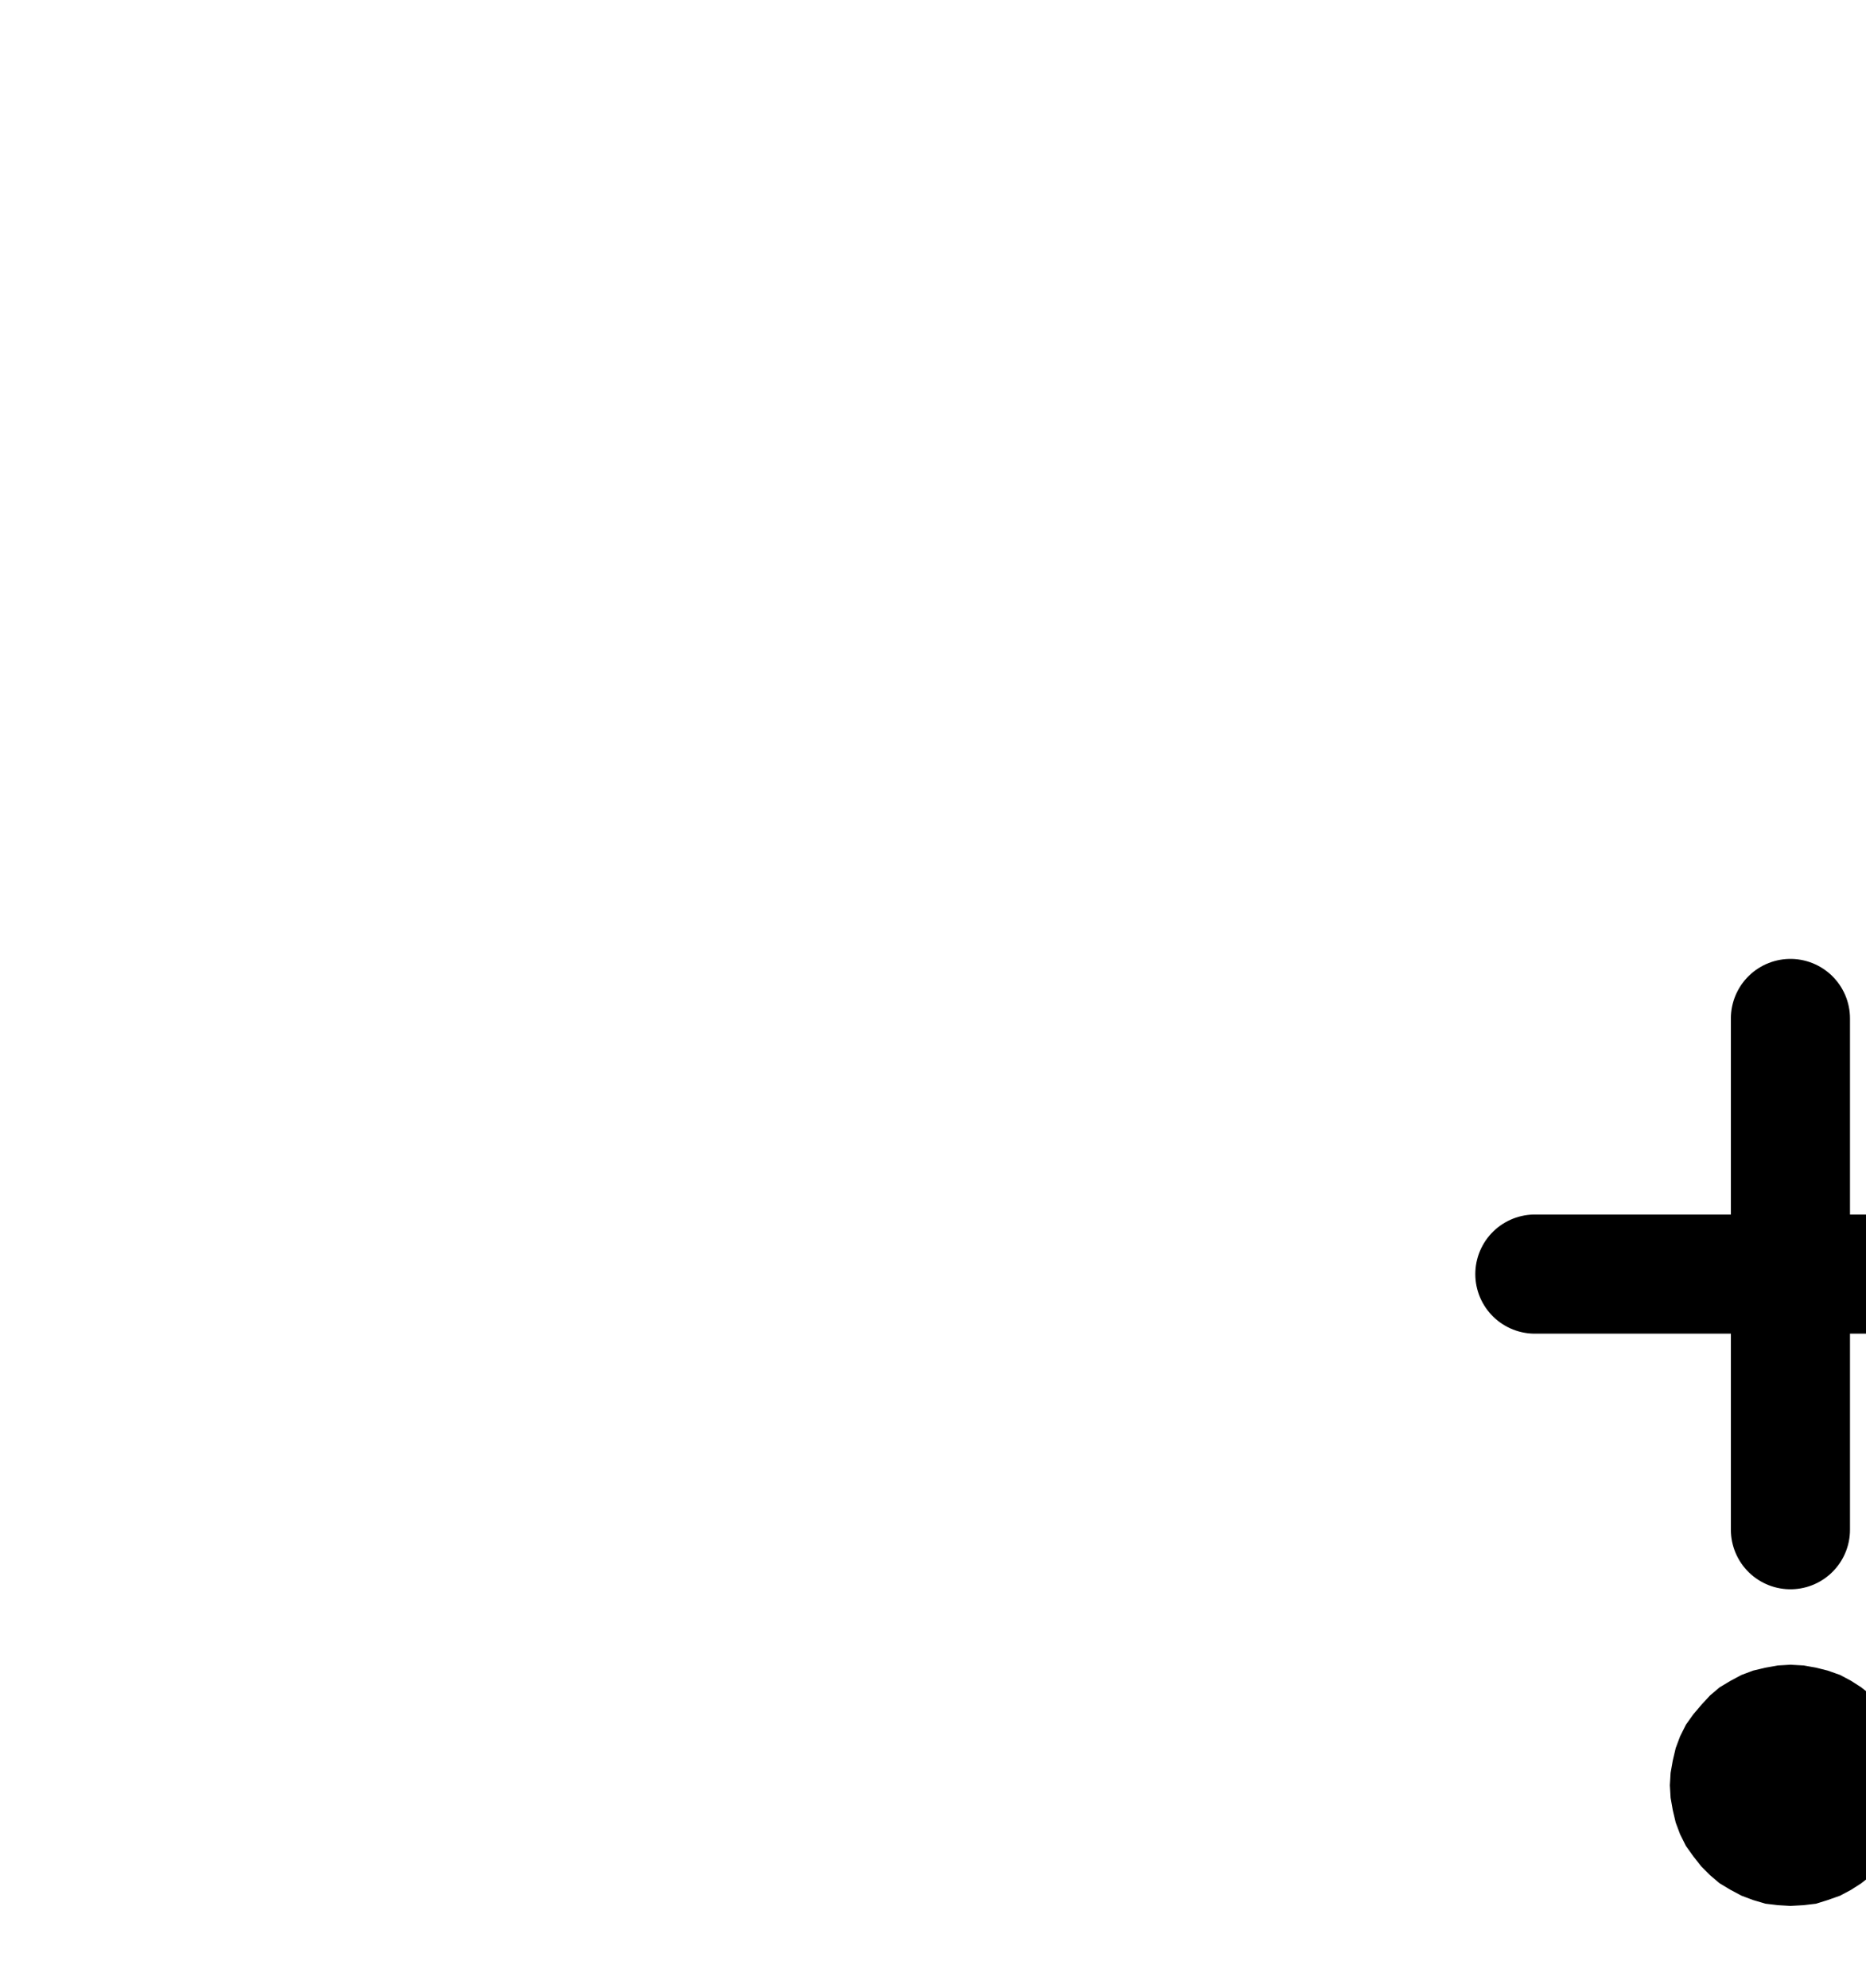 <?xml version="1.0" encoding="UTF-8" standalone="no"?>
<!-- Created with Inkscape (http://www.inkscape.org/) -->

<svg
   version="1.1"
   id="svg1"
   width="413.547"
   height="440.48"
   viewBox="0 0 413.547 440.48"
   sodipodi:docname="Gravel.pdf"
   xmlns:inkscape="http://www.inkscape.org/namespaces/inkscape"
   xmlns:sodipodi="http://sodipodi.sourceforge.net/DTD/sodipodi-0.dtd"
   xmlns="http://www.w3.org/2000/svg"
   xmlns:svg="http://www.w3.org/2000/svg">
  <defs
     id="defs1">
    <clipPath
       clipPathUnits="userSpaceOnUse"
       id="clipPath2">
      <path
         d="M 0,0.16 V 1122.56 H 793.6 V 0.16 Z"
         transform="translate(-423.36,-674.56)"
         clip-rule="evenodd"
         id="path2" />
    </clipPath>
    <clipPath
       clipPathUnits="userSpaceOnUse"
       id="clipPath4">
      <path
         d="M 0,0.16 V 1122.56 H 793.6 V 0.16 Z"
         transform="translate(-366.72,-750.08)"
         clip-rule="evenodd"
         id="path4" />
    </clipPath>
    <clipPath
       clipPathUnits="userSpaceOnUse"
       id="clipPath6">
      <path
         d="M 0,0.16 V 1122.56 H 793.6 V 0.16 Z"
         transform="translate(-479.84,-750.08)"
         clip-rule="evenodd"
         id="path6" />
    </clipPath>
    <clipPath
       clipPathUnits="userSpaceOnUse"
       id="clipPath8">
      <path
         d="M 0,0.16 V 1122.56 H 793.6 V 0.16 Z"
         transform="translate(-423.36,-816.16)"
         clip-rule="evenodd"
         id="path8" />
    </clipPath>
    <clipPath
       clipPathUnits="userSpaceOnUse"
       id="clipPath10">
      <path
         d="M 0,0.16 V 1122.56 H 793.6 V 0.16 Z"
         transform="translate(-310.08,-816.16)"
         clip-rule="evenodd"
         id="path10" />
    </clipPath>
    <clipPath
       clipPathUnits="userSpaceOnUse"
       id="clipPath12">
      <path
         d="M 0,0.16 V 1122.56 H 793.6 V 0.16 Z"
         transform="translate(-536.48,-816.16)"
         clip-rule="evenodd"
         id="path12" />
    </clipPath>
    <clipPath
       clipPathUnits="userSpaceOnUse"
       id="clipPath14">
      <path
         d="M 0,0.16 V 1122.56 H 793.6 V 0.16 Z"
         transform="translate(-253.44,-882.24)"
         clip-rule="evenodd"
         id="path14" />
    </clipPath>
    <clipPath
       clipPathUnits="userSpaceOnUse"
       id="clipPath16">
      <path
         d="M 0,0.16 V 1122.56 H 793.6 V 0.16 Z"
         transform="translate(-366.72,-882.24)"
         clip-rule="evenodd"
         id="path16" />
    </clipPath>
    <clipPath
       clipPathUnits="userSpaceOnUse"
       id="clipPath18">
      <path
         d="M 0,0.16 V 1122.56 H 793.6 V 0.16 Z"
         transform="translate(-479.84,-882.24)"
         clip-rule="evenodd"
         id="path18" />
    </clipPath>
    <clipPath
       clipPathUnits="userSpaceOnUse"
       id="clipPath20">
      <path
         d="M 0,0.16 V 1122.56 H 793.6 V 0.16 Z"
         transform="translate(-593.12,-882.24)"
         clip-rule="evenodd"
         id="path20" />
    </clipPath>
    <clipPath
       clipPathUnits="userSpaceOnUse"
       id="clipPath22">
      <path
         d="M 0,0.16 V 1122.56 H 793.6 V 0.16 Z"
         transform="translate(-423.36,-674.56)"
         clip-rule="evenodd"
         id="path22" />
    </clipPath>
    <clipPath
       clipPathUnits="userSpaceOnUse"
       id="clipPath24">
      <path
         d="M 0,0.16 V 1122.56 H 793.6 V 0.16 Z"
         transform="translate(-366.72,-750.08)"
         clip-rule="evenodd"
         id="path24" />
    </clipPath>
    <clipPath
       clipPathUnits="userSpaceOnUse"
       id="clipPath26">
      <path
         d="M 0,0.16 V 1122.56 H 793.6 V 0.16 Z"
         transform="translate(-479.84,-750.08)"
         clip-rule="evenodd"
         id="path26" />
    </clipPath>
    <clipPath
       clipPathUnits="userSpaceOnUse"
       id="clipPath28">
      <path
         d="M 0,0.16 V 1122.56 H 793.6 V 0.16 Z"
         transform="translate(-423.36,-816.16)"
         clip-rule="evenodd"
         id="path28" />
    </clipPath>
    <clipPath
       clipPathUnits="userSpaceOnUse"
       id="clipPath30">
      <path
         d="M 0,0.16 V 1122.56 H 793.6 V 0.16 Z"
         transform="translate(-310.08,-816.16)"
         clip-rule="evenodd"
         id="path30" />
    </clipPath>
    <clipPath
       clipPathUnits="userSpaceOnUse"
       id="clipPath32">
      <path
         d="M 0,0.16 V 1122.56 H 793.6 V 0.16 Z"
         transform="translate(-536.48,-816.16)"
         clip-rule="evenodd"
         id="path32" />
    </clipPath>
    <clipPath
       clipPathUnits="userSpaceOnUse"
       id="clipPath34">
      <path
         d="M 0,0.16 V 1122.56 H 793.6 V 0.16 Z"
         transform="translate(-253.44,-882.24)"
         clip-rule="evenodd"
         id="path34" />
    </clipPath>
    <clipPath
       clipPathUnits="userSpaceOnUse"
       id="clipPath36">
      <path
         d="M 0,0.16 V 1122.56 H 793.6 V 0.16 Z"
         transform="translate(-366.72,-882.24)"
         clip-rule="evenodd"
         id="path36" />
    </clipPath>
    <clipPath
       clipPathUnits="userSpaceOnUse"
       id="clipPath38">
      <path
         d="M 0,0.16 V 1122.56 H 793.6 V 0.16 Z"
         transform="translate(-479.84,-882.24)"
         clip-rule="evenodd"
         id="path38" />
    </clipPath>
    <clipPath
       clipPathUnits="userSpaceOnUse"
       id="clipPath40">
      <path
         d="M 0,0.16 V 1122.56 H 793.6 V 0.16 Z"
         transform="translate(-593.12,-882.24)"
         clip-rule="evenodd"
         id="path40" />
    </clipPath>
    <clipPath
       clipPathUnits="userSpaceOnUse"
       id="clipPath42">
      <path
         d="M 0,0.16 V 1122.56 H 793.6 V 0.16 Z"
         clip-rule="evenodd"
         id="path42" />
    </clipPath>
    <clipPath
       clipPathUnits="userSpaceOnUse"
       id="clipPath44">
      <path
         d="M 0,0.16 V 1122.56 H 793.6 V 0.16 Z"
         clip-rule="evenodd"
         id="path44" />
    </clipPath>
  </defs>
  <sodipodi:namedview
     id="namedview1"
     pagecolor="#505050"
     bordercolor="#eeeeee"
     borderopacity="1"
     inkscape:showpageshadow="0"
     inkscape:pageopacity="0"
     inkscape:pagecheckerboard="0"
     inkscape:deskcolor="#505050">
    <inkscape:page
       x="0"
       y="0"
       inkscape:label="1"
       id="page1"
       width="413.547"
       height="440.48"
       margin="0"
       bleed="0" />
  </sodipodi:namedview>
  <g
     id="g1"
     inkscape:groupmode="layer"
     inkscape:label="1">
    <path
       id="path1"
       d="m 0,0 -0.16,-2.72 -0.48,-2.72 -0.8,-2.72 -0.96,-2.56 -1.28,-2.56 -1.44,-2.24 -1.76,-2.08 -1.92,-2.08 -2.24,-1.76 -2.24,-1.44 L -15.68,-24.16 -18.4,-25.12 -20.96,-25.76 -23.68,-26.24 -26.56,-26.4 -29.28,-26.24 -32,-25.76 -34.72,-25.12 -37.28,-24.16 -39.68,-22.88 -42.08,-21.44 -44.16,-19.68 l -1.92,2.08 -1.76,2.08 -1.6,2.24 -1.28,2.56 -0.96,2.56 -0.64,2.72 -0.48,2.72 -0.16,2.72 0.16,2.72 0.48,2.72 0.64,2.72 0.96,2.56 1.28,2.56 1.6,2.24 1.76,2.24 1.92,1.92 2.08,1.76 2.4,1.44 2.4,1.28 2.56,0.96 L -32,25.92 l 2.72,0.32 2.72,0.16 L -23.68,26.24 -20.96,25.92 -18.4,25.12 -15.68,24.16 l 2.4,-1.28 2.24,-1.44 L -8.8,19.68 -6.88,17.76 -5.12,15.52 -3.68,13.28 -2.4,10.72 -1.44,8.16 -0.64,5.44 -0.16,2.72 0,0 v 0 z"
       style="fill:#000000;fill-opacity:1;fill-rule:evenodd;stroke:none"
       transform="translate(423.36,395.6)"
       clip-path="url(#clipPath2)" />
    <path
       id="path3"
       d="m 0,0 -0.16,-2.72 -0.48,-2.72 -0.8,-2.72 -0.96,-2.56 -1.28,-2.56 -1.44,-2.24 -1.76,-2.08 -1.92,-2.08 -2.24,-1.76 -2.24,-1.44 L -15.68,-24.16 -18.4,-25.12 -20.96,-25.92 -23.68,-26.24 -26.56,-26.4 -29.28,-26.24 -32,-25.92 -34.72,-25.12 -37.28,-24.16 -39.68,-22.88 -42.08,-21.44 -44.16,-19.68 l -1.92,2.08 -1.76,2.08 -1.6,2.24 -1.28,2.56 -0.96,2.56 -0.64,2.72 -0.48,2.72 -0.16,2.72 0.16,2.72 0.48,2.72 0.64,2.72 0.96,2.56 1.28,2.56 1.6,2.24 1.76,2.24 1.92,1.92 2.08,1.76 2.4,1.44 2.4,1.28 2.56,0.96 L -32,25.92 l 2.72,0.32 2.72,0.16 L -23.68,26.24 -20.96,25.92 -18.4,25.12 -15.68,24.16 l 2.4,-1.28 2.24,-1.44 L -8.8,19.68 -6.88,17.76 -5.12,15.52 -3.68,13.28 -2.4,10.72 -1.44,8.16 -0.64,5.44 -0.16,2.72 0,0 v 0 z"
       style="fill:#000000;fill-opacity:1;fill-rule:evenodd;stroke:none"
       transform="translate(366.72,471.12)"
       clip-path="url(#clipPath4)" />
    <path
       id="path5"
       d="m 0,0 v -2.72 l -0.48,-2.72 -0.8,-2.72 -0.96,-2.56 -1.28,-2.56 -1.44,-2.24 -1.76,-2.08 -1.92,-2.08 -2.24,-1.76 -2.24,-1.44 -2.56,-1.28 -2.56,-0.96 -2.56,-0.8 -2.72,-0.32 -2.88,-0.16 -2.72,0.16 -2.72,0.32 -2.72,0.8 -2.56,0.96 -2.4,1.28 -2.4,1.44 L -44,-19.68 l -1.92,2.08 -1.76,2.08 -1.6,2.24 -1.28,2.56 -0.96,2.56 -0.64,2.72 -0.48,2.72 -0.16,2.72 0.16,2.72 0.48,2.72 0.64,2.72 0.96,2.56 1.28,2.56 1.6,2.24 1.76,2.24 L -44,19.68 -41.92,21.44 -39.52,22.88 -37.12,24.16 -34.56,25.12 -31.84,25.92 l 2.72,0.32 2.72,0.16 2.88,-0.16 2.72,-0.32 2.56,-0.8 2.56,-0.96 2.56,-1.28 2.24,-1.44 2.24,-1.76 1.92,-1.92 1.76,-2.24 1.44,-2.24 1.28,-2.56 0.96,-2.56 0.8,-2.72 L 0,2.72 V 0 0 Z"
       style="fill:#000000;fill-opacity:1;fill-rule:evenodd;stroke:none"
       transform="translate(479.84,471.12)"
       clip-path="url(#clipPath6)" />
    <path
       id="path7"
       d="m 0,0 -0.16,-2.72 -0.48,-2.72 -0.8,-2.72 -0.96,-2.56 -1.28,-2.56 -1.44,-2.24 -1.76,-2.24 -1.92,-1.92 -2.24,-1.76 -2.24,-1.44 L -15.68,-24.16 -18.4,-25.12 -20.96,-25.92 -23.68,-26.24 -26.56,-26.4 -29.28,-26.24 -32,-25.92 -34.72,-25.12 -37.28,-24.16 -39.68,-22.88 -42.08,-21.44 -44.16,-19.68 l -1.92,1.92 -1.76,2.24 -1.6,2.24 -1.28,2.56 -0.96,2.56 -0.64,2.72 -0.48,2.72 -0.16,2.72 0.16,2.72 0.48,2.72 0.64,2.72 0.96,2.56 1.28,2.56 1.6,2.24 1.76,2.24 1.92,1.92 2.08,1.76 2.4,1.44 2.4,1.28 2.56,0.96 L -32,25.92 l 2.72,0.32 2.72,0.16 L -23.68,26.24 -20.96,25.92 -18.4,25.12 -15.68,24.16 l 2.4,-1.28 2.24,-1.44 L -8.8,19.68 -6.88,17.76 -5.12,15.52 -3.68,13.28 -2.4,10.72 -1.44,8.16 -0.64,5.44 -0.16,2.72 0,0 v 0 z"
       style="fill:#000000;fill-opacity:1;fill-rule:evenodd;stroke:none"
       transform="translate(423.36,537.2)"
       clip-path="url(#clipPath8)" />
    <path
       id="path9"
       d="m 0,0 -0.16,-2.72 -0.48,-2.72 -0.8,-2.72 -0.96,-2.56 -1.28,-2.56 -1.44,-2.24 -1.76,-2.24 -1.92,-1.92 -2.24,-1.76 -2.24,-1.44 L -15.68,-24.16 -18.4,-25.12 -20.96,-25.92 -23.68,-26.24 -26.56,-26.4 -29.28,-26.24 -32,-25.92 -34.72,-25.12 -37.28,-24.16 -39.68,-22.88 -42.08,-21.44 -44.16,-19.68 l -1.92,1.92 -1.76,2.24 -1.6,2.24 -1.28,2.56 -0.96,2.56 -0.64,2.72 -0.48,2.72 -0.16,2.72 0.16,2.72 0.48,2.72 0.64,2.72 0.96,2.56 1.28,2.56 1.6,2.24 1.76,2.24 1.92,1.92 2.08,1.76 2.4,1.44 2.4,1.28 2.56,0.96 L -32,25.92 l 2.72,0.32 2.72,0.16 L -23.68,26.24 -20.96,25.92 -18.4,25.12 -15.68,24.16 l 2.4,-1.28 2.24,-1.44 L -8.8,19.68 -6.88,17.76 -5.12,15.52 -3.68,13.28 -2.4,10.72 -1.44,8.16 -0.64,5.44 -0.16,2.72 0,0 v 0 z"
       style="fill:#000000;fill-opacity:1;fill-rule:evenodd;stroke:none"
       transform="translate(310.08,537.2)"
       clip-path="url(#clipPath10)" />
    <path
       id="path11"
       d="m 0,0 v -2.72 l -0.48,-2.72 -0.8,-2.72 -0.96,-2.56 -1.28,-2.56 -1.44,-2.24 -1.76,-2.24 -1.92,-1.92 -2.24,-1.76 -2.24,-1.44 -2.56,-1.28 -2.56,-0.96 -2.56,-0.8 -2.72,-0.32 -2.88,-0.16 -2.72,0.16 -2.72,0.32 -2.72,0.8 -2.56,0.96 -2.4,1.28 -2.4,1.44 L -44,-19.68 l -1.92,1.92 -1.76,2.24 -1.6,2.24 -1.28,2.56 -0.96,2.56 -0.64,2.72 -0.48,2.72 -0.16,2.72 0.16,2.72 0.48,2.72 0.64,2.72 0.96,2.56 1.28,2.56 1.6,2.24 1.76,2.24 L -44,19.68 -41.92,21.44 -39.52,22.88 -37.12,24.16 -34.56,25.12 -31.84,25.92 l 2.72,0.32 2.72,0.16 2.88,-0.16 2.72,-0.32 2.56,-0.8 2.56,-0.96 2.56,-1.28 2.24,-1.44 2.24,-1.76 1.92,-1.92 1.76,-2.24 1.44,-2.24 1.28,-2.56 0.96,-2.56 0.8,-2.72 L 0,2.72 V 0 0 Z"
       style="fill:#000000;fill-opacity:1;fill-rule:evenodd;stroke:none"
       transform="translate(536.48,537.2)"
       clip-path="url(#clipPath12)" />
    <path
       id="path13"
       d="m 0,0 -0.16,-2.72 -0.48,-2.72 -0.8,-2.72 -0.96,-2.56 -1.28,-2.56 -1.44,-2.24 -1.76,-2.24 -1.92,-1.92 -2.24,-1.76 -2.24,-1.44 L -15.68,-24.16 -18.4,-25.12 -20.96,-25.92 -23.68,-26.24 -26.56,-26.4 -29.28,-26.24 -32,-25.92 -34.72,-25.12 -37.28,-24.16 -39.68,-22.88 -42.08,-21.44 -44.16,-19.68 l -1.92,1.92 -1.76,2.24 -1.6,2.24 -1.28,2.56 -0.96,2.56 -0.64,2.72 -0.48,2.72 -0.16,2.72 0.16,2.72 0.48,2.72 0.64,2.72 0.96,2.56 1.28,2.56 1.6,2.24 1.76,2.24 1.92,1.92 2.08,1.76 2.4,1.44 2.4,1.28 2.56,0.96 L -32,25.92 l 2.72,0.32 2.72,0.16 L -23.68,26.24 -20.96,25.92 -18.4,25.12 -15.68,24.16 l 2.4,-1.28 2.24,-1.44 L -8.8,19.68 -6.88,17.76 -5.12,15.52 -3.68,13.28 -2.4,10.72 -1.44,8.16 -0.64,5.44 -0.16,2.72 0,0 v 0 z"
       style="fill:#000000;fill-opacity:1;fill-rule:evenodd;stroke:none"
       transform="translate(253.44,603.28)"
       clip-path="url(#clipPath14)" />
    <path
       id="path15"
       d="m 0,0 -0.16,-2.72 -0.48,-2.72 -0.8,-2.72 -0.96,-2.56 -1.28,-2.56 -1.44,-2.24 -1.76,-2.24 -1.92,-1.92 -2.24,-1.76 -2.24,-1.44 L -15.68,-24.16 -18.4,-25.12 -20.96,-25.92 -23.68,-26.24 -26.56,-26.4 -29.28,-26.24 -32,-25.92 -34.72,-25.12 -37.28,-24.16 -39.68,-22.88 -42.08,-21.44 -44.16,-19.68 l -1.92,1.92 -1.76,2.24 -1.6,2.24 -1.28,2.56 -0.96,2.56 -0.64,2.72 -0.48,2.72 -0.16,2.72 0.16,2.72 0.48,2.72 0.64,2.72 0.96,2.56 1.28,2.56 1.6,2.24 1.76,2.24 1.92,1.92 2.08,1.76 2.4,1.44 2.4,1.28 2.56,0.96 L -32,25.92 l 2.72,0.32 2.72,0.16 L -23.68,26.24 -20.96,25.92 -18.4,25.12 -15.68,24.16 l 2.4,-1.28 2.24,-1.44 L -8.8,19.68 -6.88,17.76 -5.12,15.52 -3.68,13.28 -2.4,10.72 -1.44,8.16 -0.64,5.44 -0.16,2.72 0,0 v 0 z"
       style="fill:#000000;fill-opacity:1;fill-rule:evenodd;stroke:none"
       transform="translate(366.72,603.28)"
       clip-path="url(#clipPath16)" />
    <path
       id="path17"
       d="m 0,0 v -2.72 l -0.48,-2.72 -0.8,-2.72 -0.96,-2.56 -1.28,-2.56 -1.44,-2.24 -1.76,-2.24 -1.92,-1.92 -2.24,-1.76 -2.24,-1.44 -2.56,-1.28 -2.56,-0.96 -2.56,-0.8 -2.72,-0.32 -2.88,-0.16 -2.72,0.16 -2.72,0.32 -2.72,0.8 -2.56,0.96 -2.4,1.28 -2.4,1.44 L -44,-19.68 l -1.92,1.92 -1.76,2.24 -1.6,2.24 -1.28,2.56 -0.96,2.56 -0.64,2.72 -0.48,2.72 -0.16,2.72 0.16,2.72 0.48,2.72 0.64,2.72 0.96,2.56 1.28,2.56 1.6,2.24 1.76,2.24 L -44,19.68 -41.92,21.44 -39.52,22.88 -37.12,24.16 -34.56,25.12 -31.84,25.92 l 2.72,0.32 2.72,0.16 2.88,-0.16 2.72,-0.32 2.56,-0.8 2.56,-0.96 2.56,-1.28 2.24,-1.44 2.24,-1.76 1.92,-1.92 1.76,-2.24 1.44,-2.24 1.28,-2.56 0.96,-2.56 0.8,-2.72 L 0,2.72 V 0 0 Z"
       style="fill:#000000;fill-opacity:1;fill-rule:evenodd;stroke:none"
       transform="translate(479.84,603.28)"
       clip-path="url(#clipPath18)" />
    <path
       id="path19"
       d="m 0,0 v -2.72 l -0.48,-2.72 -0.8,-2.72 -0.96,-2.56 -1.28,-2.56 -1.44,-2.24 -1.76,-2.24 -1.92,-1.92 -2.24,-1.76 -2.24,-1.44 -2.56,-1.28 -2.56,-0.96 -2.56,-0.8 -2.72,-0.32 -2.88,-0.16 -2.72,0.16 -2.72,0.32 -2.72,0.8 -2.56,0.96 -2.4,1.28 -2.4,1.44 L -44,-19.68 l -2.08,1.92 -1.6,2.24 -1.6,2.24 -1.28,2.56 -0.96,2.56 -0.64,2.72 -0.48,2.72 -0.16,2.72 0.16,2.72 0.48,2.72 0.64,2.72 0.96,2.56 1.28,2.56 1.6,2.24 1.6,2.24 L -44,19.68 -41.92,21.44 -39.52,22.88 -37.12,24.16 -34.56,25.12 -31.84,25.92 l 2.72,0.32 2.72,0.16 2.88,-0.16 2.72,-0.32 2.56,-0.8 2.56,-0.96 2.56,-1.28 2.24,-1.44 2.24,-1.76 1.92,-1.92 1.76,-2.24 1.44,-2.24 1.28,-2.56 0.96,-2.56 0.8,-2.72 L 0,2.72 V 0 0 Z"
       style="fill:#000000;fill-opacity:1;fill-rule:evenodd;stroke:none"
       transform="translate(593.12,603.28)"
       clip-path="url(#clipPath20)" />
    <path
       id="path21"
       d="m 0,0 -0.16,-2.72 -0.48,-2.72 -0.8,-2.72 -0.96,-2.56 -1.28,-2.56 -1.44,-2.24 -1.76,-2.08 -1.92,-2.08 -2.24,-1.76 -2.24,-1.44 L -15.68,-24.16 -18.4,-25.12 -20.96,-25.76 -23.68,-26.24 -26.56,-26.4 -29.28,-26.24 -32,-25.76 -34.72,-25.12 -37.28,-24.16 -39.68,-22.88 -42.08,-21.44 -44.16,-19.68 l -1.92,2.08 -1.76,2.08 -1.6,2.24 -1.28,2.56 -0.96,2.56 -0.64,2.72 -0.48,2.72 -0.16,2.72 0.16,2.72 0.48,2.72 0.64,2.72 0.96,2.56 1.28,2.56 1.6,2.24 1.76,2.24 1.92,1.92 2.08,1.76 2.4,1.44 2.4,1.28 2.56,0.96 L -32,25.92 l 2.72,0.32 2.72,0.16 L -23.68,26.24 -20.96,25.92 -18.4,25.12 -15.68,24.16 l 2.4,-1.28 2.24,-1.44 L -8.8,19.68 -6.88,17.76 -5.12,15.52 -3.68,13.28 -2.4,10.72 -1.44,8.16 -0.64,5.44 -0.16,2.72 0,0"
       style="fill:none;stroke:#000000;stroke-width:0.64;stroke-linecap:round;stroke-linejoin:round;stroke-miterlimit:10;stroke-dasharray:none;stroke-opacity:1"
       transform="translate(423.36,395.6)"
       clip-path="url(#clipPath22)" />
    <path
       id="path23"
       d="m 0,0 -0.16,-2.72 -0.48,-2.72 -0.8,-2.72 -0.96,-2.56 -1.28,-2.56 -1.44,-2.24 -1.76,-2.08 -1.92,-2.08 -2.24,-1.76 -2.24,-1.44 L -15.68,-24.16 -18.4,-25.12 -20.96,-25.92 -23.68,-26.24 -26.56,-26.4 -29.28,-26.24 -32,-25.92 -34.72,-25.12 -37.28,-24.16 -39.68,-22.88 -42.08,-21.44 -44.16,-19.68 l -1.92,2.08 -1.76,2.08 -1.6,2.24 -1.28,2.56 -0.96,2.56 -0.64,2.72 -0.48,2.72 -0.16,2.72 0.16,2.72 0.48,2.72 0.64,2.72 0.96,2.56 1.28,2.56 1.6,2.24 1.76,2.24 1.92,1.92 2.08,1.76 2.4,1.44 2.4,1.28 2.56,0.96 L -32,25.92 l 2.72,0.32 2.72,0.16 L -23.68,26.24 -20.96,25.92 -18.4,25.12 -15.68,24.16 l 2.4,-1.28 2.24,-1.44 L -8.8,19.68 -6.88,17.76 -5.12,15.52 -3.68,13.28 -2.4,10.72 -1.44,8.16 -0.64,5.44 -0.16,2.72 0,0"
       style="fill:none;stroke:#000000;stroke-width:0.64;stroke-linecap:round;stroke-linejoin:round;stroke-miterlimit:10;stroke-dasharray:none;stroke-opacity:1"
       transform="translate(366.72,471.12)"
       clip-path="url(#clipPath24)" />
    <path
       id="path25"
       d="m 0,0 v -2.72 l -0.48,-2.72 -0.8,-2.72 -0.96,-2.56 -1.28,-2.56 -1.44,-2.24 -1.76,-2.08 -1.92,-2.08 -2.24,-1.76 -2.24,-1.44 -2.56,-1.28 -2.56,-0.96 -2.56,-0.8 -2.72,-0.32 -2.88,-0.16 -2.72,0.16 -2.72,0.32 -2.72,0.8 -2.56,0.96 -2.4,1.28 -2.4,1.44 L -44,-19.68 l -1.92,2.08 -1.76,2.08 -1.6,2.24 -1.28,2.56 -0.96,2.56 -0.64,2.72 -0.48,2.72 -0.16,2.72 0.16,2.72 0.48,2.72 0.64,2.72 0.96,2.56 1.28,2.56 1.6,2.24 1.76,2.24 L -44,19.68 -41.92,21.44 -39.52,22.88 -37.12,24.16 -34.56,25.12 -31.84,25.92 l 2.72,0.32 2.72,0.16 2.88,-0.16 2.72,-0.32 2.56,-0.8 2.56,-0.96 2.56,-1.28 2.24,-1.44 2.24,-1.76 1.92,-1.92 1.76,-2.24 1.44,-2.24 1.28,-2.56 0.96,-2.56 0.8,-2.72 L 0,2.72 V 0"
       style="fill:none;stroke:#000000;stroke-width:0.64;stroke-linecap:round;stroke-linejoin:round;stroke-miterlimit:10;stroke-dasharray:none;stroke-opacity:1"
       transform="translate(479.84,471.12)"
       clip-path="url(#clipPath26)" />
    <path
       id="path27"
       d="m 0,0 -0.16,-2.72 -0.48,-2.72 -0.8,-2.72 -0.96,-2.56 -1.28,-2.56 -1.44,-2.24 -1.76,-2.24 -1.92,-1.92 -2.24,-1.76 -2.24,-1.44 L -15.68,-24.16 -18.4,-25.12 -20.96,-25.92 -23.68,-26.24 -26.56,-26.4 -29.28,-26.24 -32,-25.92 -34.72,-25.12 -37.28,-24.16 -39.68,-22.88 -42.08,-21.44 -44.16,-19.68 l -1.92,1.92 -1.76,2.24 -1.6,2.24 -1.28,2.56 -0.96,2.56 -0.64,2.72 -0.48,2.72 -0.16,2.72 0.16,2.72 0.48,2.72 0.64,2.72 0.96,2.56 1.28,2.56 1.6,2.24 1.76,2.24 1.92,1.92 2.08,1.76 2.4,1.44 2.4,1.28 2.56,0.96 L -32,25.92 l 2.72,0.32 2.72,0.16 L -23.68,26.24 -20.96,25.92 -18.4,25.12 -15.68,24.16 l 2.4,-1.28 2.24,-1.44 L -8.8,19.68 -6.88,17.76 -5.12,15.52 -3.68,13.28 -2.4,10.72 -1.44,8.16 -0.64,5.44 -0.16,2.72 0,0"
       style="fill:none;stroke:#000000;stroke-width:0.64;stroke-linecap:round;stroke-linejoin:round;stroke-miterlimit:10;stroke-dasharray:none;stroke-opacity:1"
       transform="translate(423.36,537.2)"
       clip-path="url(#clipPath28)" />
    <path
       id="path29"
       d="m 0,0 -0.16,-2.72 -0.48,-2.72 -0.8,-2.72 -0.96,-2.56 -1.28,-2.56 -1.44,-2.24 -1.76,-2.24 -1.92,-1.92 -2.24,-1.76 -2.24,-1.44 L -15.68,-24.16 -18.4,-25.12 -20.96,-25.92 -23.68,-26.24 -26.56,-26.4 -29.28,-26.24 -32,-25.92 -34.72,-25.12 -37.28,-24.16 -39.68,-22.88 -42.08,-21.44 -44.16,-19.68 l -1.92,1.92 -1.76,2.24 -1.6,2.24 -1.28,2.56 -0.96,2.56 -0.64,2.72 -0.48,2.72 -0.16,2.72 0.16,2.72 0.48,2.72 0.64,2.72 0.96,2.56 1.28,2.56 1.6,2.24 1.76,2.24 1.92,1.92 2.08,1.76 2.4,1.44 2.4,1.28 2.56,0.96 L -32,25.92 l 2.72,0.32 2.72,0.16 L -23.68,26.24 -20.96,25.92 -18.4,25.12 -15.68,24.16 l 2.4,-1.28 2.24,-1.44 L -8.8,19.68 -6.88,17.76 -5.12,15.52 -3.68,13.28 -2.4,10.72 -1.44,8.16 -0.64,5.44 -0.16,2.72 0,0"
       style="fill:none;stroke:#000000;stroke-width:0.64;stroke-linecap:round;stroke-linejoin:round;stroke-miterlimit:10;stroke-dasharray:none;stroke-opacity:1"
       transform="translate(310.08,537.2)"
       clip-path="url(#clipPath30)" />
    <path
       id="path31"
       d="m 0,0 v -2.72 l -0.48,-2.72 -0.8,-2.72 -0.96,-2.56 -1.28,-2.56 -1.44,-2.24 -1.76,-2.24 -1.92,-1.92 -2.24,-1.76 -2.24,-1.44 -2.56,-1.28 -2.56,-0.96 -2.56,-0.8 -2.72,-0.32 -2.88,-0.16 -2.72,0.16 -2.72,0.32 -2.72,0.8 -2.56,0.96 -2.4,1.28 -2.4,1.44 L -44,-19.68 l -1.92,1.92 -1.76,2.24 -1.6,2.24 -1.28,2.56 -0.96,2.56 -0.64,2.72 -0.48,2.72 -0.16,2.72 0.16,2.72 0.48,2.72 0.64,2.72 0.96,2.56 1.28,2.56 1.6,2.24 1.76,2.24 L -44,19.68 -41.92,21.44 -39.52,22.88 -37.12,24.16 -34.56,25.12 -31.84,25.92 l 2.72,0.32 2.72,0.16 2.88,-0.16 2.72,-0.32 2.56,-0.8 2.56,-0.96 2.56,-1.28 2.24,-1.44 2.24,-1.76 1.92,-1.92 1.76,-2.24 1.44,-2.24 1.28,-2.56 0.96,-2.56 0.8,-2.72 L 0,2.72 V 0"
       style="fill:none;stroke:#000000;stroke-width:0.64;stroke-linecap:round;stroke-linejoin:round;stroke-miterlimit:10;stroke-dasharray:none;stroke-opacity:1"
       transform="translate(536.48,537.2)"
       clip-path="url(#clipPath32)" />
    <path
       id="path33"
       d="m 0,0 -0.16,-2.72 -0.48,-2.72 -0.8,-2.72 -0.96,-2.56 -1.28,-2.56 -1.44,-2.24 -1.76,-2.24 -1.92,-1.92 -2.24,-1.76 -2.24,-1.44 L -15.68,-24.16 -18.4,-25.12 -20.96,-25.92 -23.68,-26.24 -26.56,-26.4 -29.28,-26.24 -32,-25.92 -34.72,-25.12 -37.28,-24.16 -39.68,-22.88 -42.08,-21.44 -44.16,-19.68 l -1.92,1.92 -1.76,2.24 -1.6,2.24 -1.28,2.56 -0.96,2.56 -0.64,2.72 -0.48,2.72 -0.16,2.72 0.16,2.72 0.48,2.72 0.64,2.72 0.96,2.56 1.28,2.56 1.6,2.24 1.76,2.24 1.92,1.92 2.08,1.76 2.4,1.44 2.4,1.28 2.56,0.96 L -32,25.92 l 2.72,0.32 2.72,0.16 L -23.68,26.24 -20.96,25.92 -18.4,25.12 -15.68,24.16 l 2.4,-1.28 2.24,-1.44 L -8.8,19.68 -6.88,17.76 -5.12,15.52 -3.68,13.28 -2.4,10.72 -1.44,8.16 -0.64,5.44 -0.16,2.72 0,0"
       style="fill:none;stroke:#000000;stroke-width:0.64;stroke-linecap:round;stroke-linejoin:round;stroke-miterlimit:10;stroke-dasharray:none;stroke-opacity:1"
       transform="translate(253.44,603.28)"
       clip-path="url(#clipPath34)" />
    <path
       id="path35"
       d="m 0,0 -0.16,-2.72 -0.48,-2.72 -0.8,-2.72 -0.96,-2.56 -1.28,-2.56 -1.44,-2.24 -1.76,-2.24 -1.92,-1.92 -2.24,-1.76 -2.24,-1.44 L -15.68,-24.16 -18.4,-25.12 -20.96,-25.92 -23.68,-26.24 -26.56,-26.4 -29.28,-26.24 -32,-25.92 -34.72,-25.12 -37.28,-24.16 -39.68,-22.88 -42.08,-21.44 -44.16,-19.68 l -1.92,1.92 -1.76,2.24 -1.6,2.24 -1.28,2.56 -0.96,2.56 -0.64,2.72 -0.48,2.72 -0.16,2.72 0.16,2.72 0.48,2.72 0.64,2.72 0.96,2.56 1.28,2.56 1.6,2.24 1.76,2.24 1.92,1.92 2.08,1.76 2.4,1.44 2.4,1.28 2.56,0.96 L -32,25.92 l 2.72,0.32 2.72,0.16 L -23.68,26.24 -20.96,25.92 -18.4,25.12 -15.68,24.16 l 2.4,-1.28 2.24,-1.44 L -8.8,19.68 -6.88,17.76 -5.12,15.52 -3.68,13.28 -2.4,10.72 -1.44,8.16 -0.64,5.44 -0.16,2.72 0,0"
       style="fill:none;stroke:#000000;stroke-width:0.64;stroke-linecap:round;stroke-linejoin:round;stroke-miterlimit:10;stroke-dasharray:none;stroke-opacity:1"
       transform="translate(366.72,603.28)"
       clip-path="url(#clipPath36)" />
    <path
       id="path37"
       d="m 0,0 v -2.72 l -0.48,-2.72 -0.8,-2.72 -0.96,-2.56 -1.28,-2.56 -1.44,-2.24 -1.76,-2.24 -1.92,-1.92 -2.24,-1.76 -2.24,-1.44 -2.56,-1.28 -2.56,-0.96 -2.56,-0.8 -2.72,-0.32 -2.88,-0.16 -2.72,0.16 -2.72,0.32 -2.72,0.8 -2.56,0.96 -2.4,1.28 -2.4,1.44 L -44,-19.68 l -1.92,1.92 -1.76,2.24 -1.6,2.24 -1.28,2.56 -0.96,2.56 -0.64,2.72 -0.48,2.72 -0.16,2.72 0.16,2.72 0.48,2.72 0.64,2.72 0.96,2.56 1.28,2.56 1.6,2.24 1.76,2.24 L -44,19.68 -41.92,21.44 -39.52,22.88 -37.12,24.16 -34.56,25.12 -31.84,25.92 l 2.72,0.32 2.72,0.16 2.88,-0.16 2.72,-0.32 2.56,-0.8 2.56,-0.96 2.56,-1.28 2.24,-1.44 2.24,-1.76 1.92,-1.92 1.76,-2.24 1.44,-2.24 1.28,-2.56 0.96,-2.56 0.8,-2.72 L 0,2.72 V 0"
       style="fill:none;stroke:#000000;stroke-width:0.64;stroke-linecap:round;stroke-linejoin:round;stroke-miterlimit:10;stroke-dasharray:none;stroke-opacity:1"
       transform="translate(479.84,603.28)"
       clip-path="url(#clipPath38)" />
    <path
       id="path39"
       d="m 0,0 v -2.72 l -0.48,-2.72 -0.8,-2.72 -0.96,-2.56 -1.28,-2.56 -1.44,-2.24 -1.76,-2.24 -1.92,-1.92 -2.24,-1.76 -2.24,-1.44 -2.56,-1.28 -2.56,-0.96 -2.56,-0.8 -2.72,-0.32 -2.88,-0.16 -2.72,0.16 -2.72,0.32 -2.72,0.8 -2.56,0.96 -2.4,1.28 -2.4,1.44 L -44,-19.68 l -2.08,1.92 -1.6,2.24 -1.6,2.24 -1.28,2.56 -0.96,2.56 -0.64,2.72 -0.48,2.72 -0.16,2.72 0.16,2.72 0.48,2.72 0.64,2.72 0.96,2.56 1.28,2.56 1.6,2.24 1.6,2.24 L -44,19.68 -41.92,21.44 -39.52,22.88 -37.12,24.16 -34.56,25.12 -31.84,25.92 l 2.72,0.32 2.72,0.16 2.88,-0.16 2.72,-0.32 2.56,-0.8 2.56,-0.96 2.56,-1.28 2.24,-1.44 2.24,-1.76 1.92,-1.92 1.76,-2.24 1.44,-2.24 1.28,-2.56 0.96,-2.56 0.8,-2.72 L 0,2.72 V 0"
       style="fill:none;stroke:#000000;stroke-width:0.64;stroke-linecap:round;stroke-linejoin:round;stroke-miterlimit:10;stroke-dasharray:none;stroke-opacity:1"
       transform="translate(593.12,603.28)"
       clip-path="url(#clipPath40)" />
    <path
       id="path41"
       d="M 396.8,617.92 V 504.64"
       style="fill:none;stroke:#000000;stroke-width:26.4;stroke-linecap:round;stroke-linejoin:round;stroke-miterlimit:10;stroke-dasharray:none;stroke-opacity:1"
       transform="translate(0,-278.96)"
       clip-path="url(#clipPath42)" />
    <path
       id="path43"
       d="M 340.16,561.28 H 453.44"
       style="fill:none;stroke:#000000;stroke-width:26.4;stroke-linecap:round;stroke-linejoin:round;stroke-miterlimit:10;stroke-dasharray:none;stroke-opacity:1"
       transform="translate(0,-278.96)"
       clip-path="url(#clipPath44)" />
  </g>
</svg>
